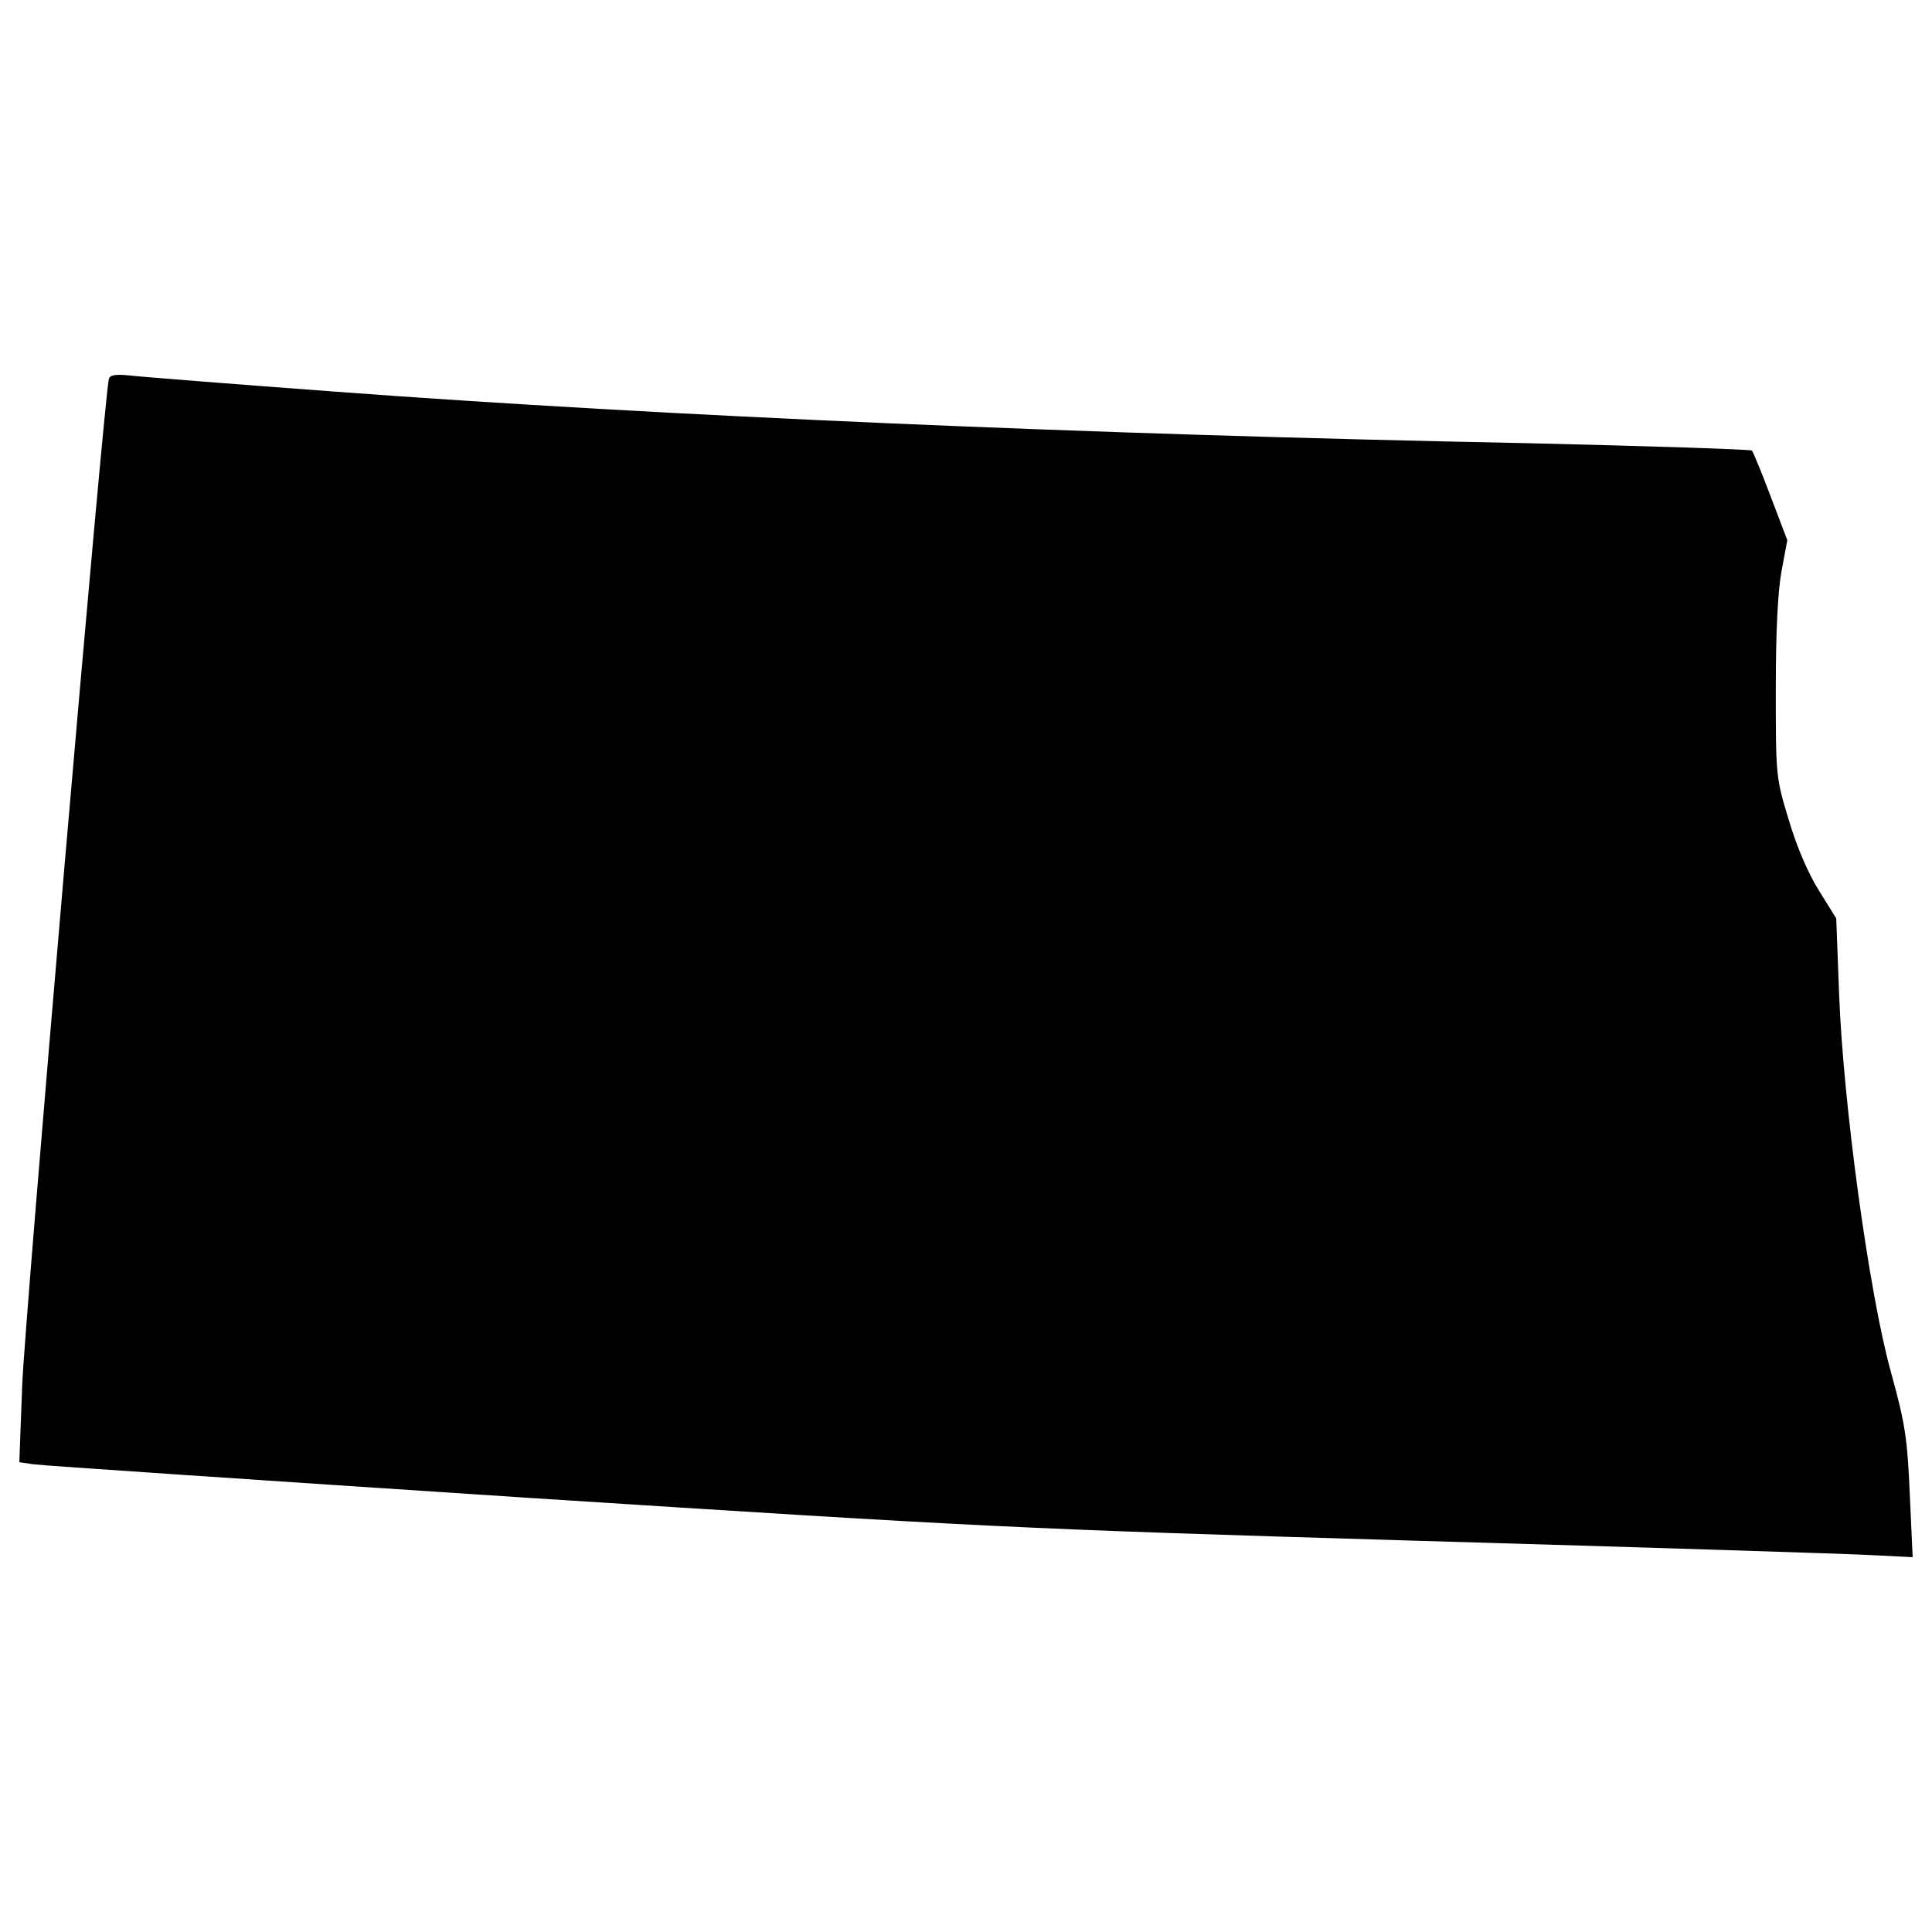 <?xml version="1.0" encoding="utf-8"?>
<!-- Svg Vector Icons : http://www.onlinewebfonts.com/icon -->
<!DOCTYPE svg PUBLIC "-//W3C//DTD SVG 1.1//EN" "http://www.w3.org/Graphics/SVG/1.1/DTD/svg11.dtd">
<svg version="1.1" xmlns="http://www.w3.org/2000/svg" xmlns:xlink="http://www.w3.org/1999/xlink" x="0px" y="0px" viewBox="0 0 1000 1000" enable-background="new 0 0 1000 1000" xml:space="preserve">
<g><g transform="translate(0,511) scale(0.1,-0.1)"><path d="M563.8,3150.1c-23.4-74.5-436.2-4870.2-448.9-5210.6L100-2458.4l72.3-10.6c40.4-6.4,1183-83,2540.4-172.4c2387.2-153.2,2538.3-161.7,4617-223.4c1183-34.1,2244.7-68.1,2359.6-74.5l210.6-10.6l-14.9,327.6c-12.8,289.4-23.4,361.7-97.9,631.9C9674.5-1586,9540.4-603.1,9519.2-35l-14.9,391.5L9417,496.9c-55.3,87.2-114.9,223.4-157.4,366c-68.1,223.4-68.1,229.8-68.1,680.9c0,302.1,10.6,506.4,29.8,610.6l29.8,159.6l-85.1,223.4c-46.8,125.5-91.5,231.9-97.9,240.4c-8.5,6.4-531.9,23.4-1163.8,38.3c-2266,44.7-4474.5,140.4-6159.6,266c-544.7,40.4-1029.8,78.7-1080.8,85.1C602.1,3173.5,570.2,3169.3,563.8,3150.1z"/></g></g>
</svg>